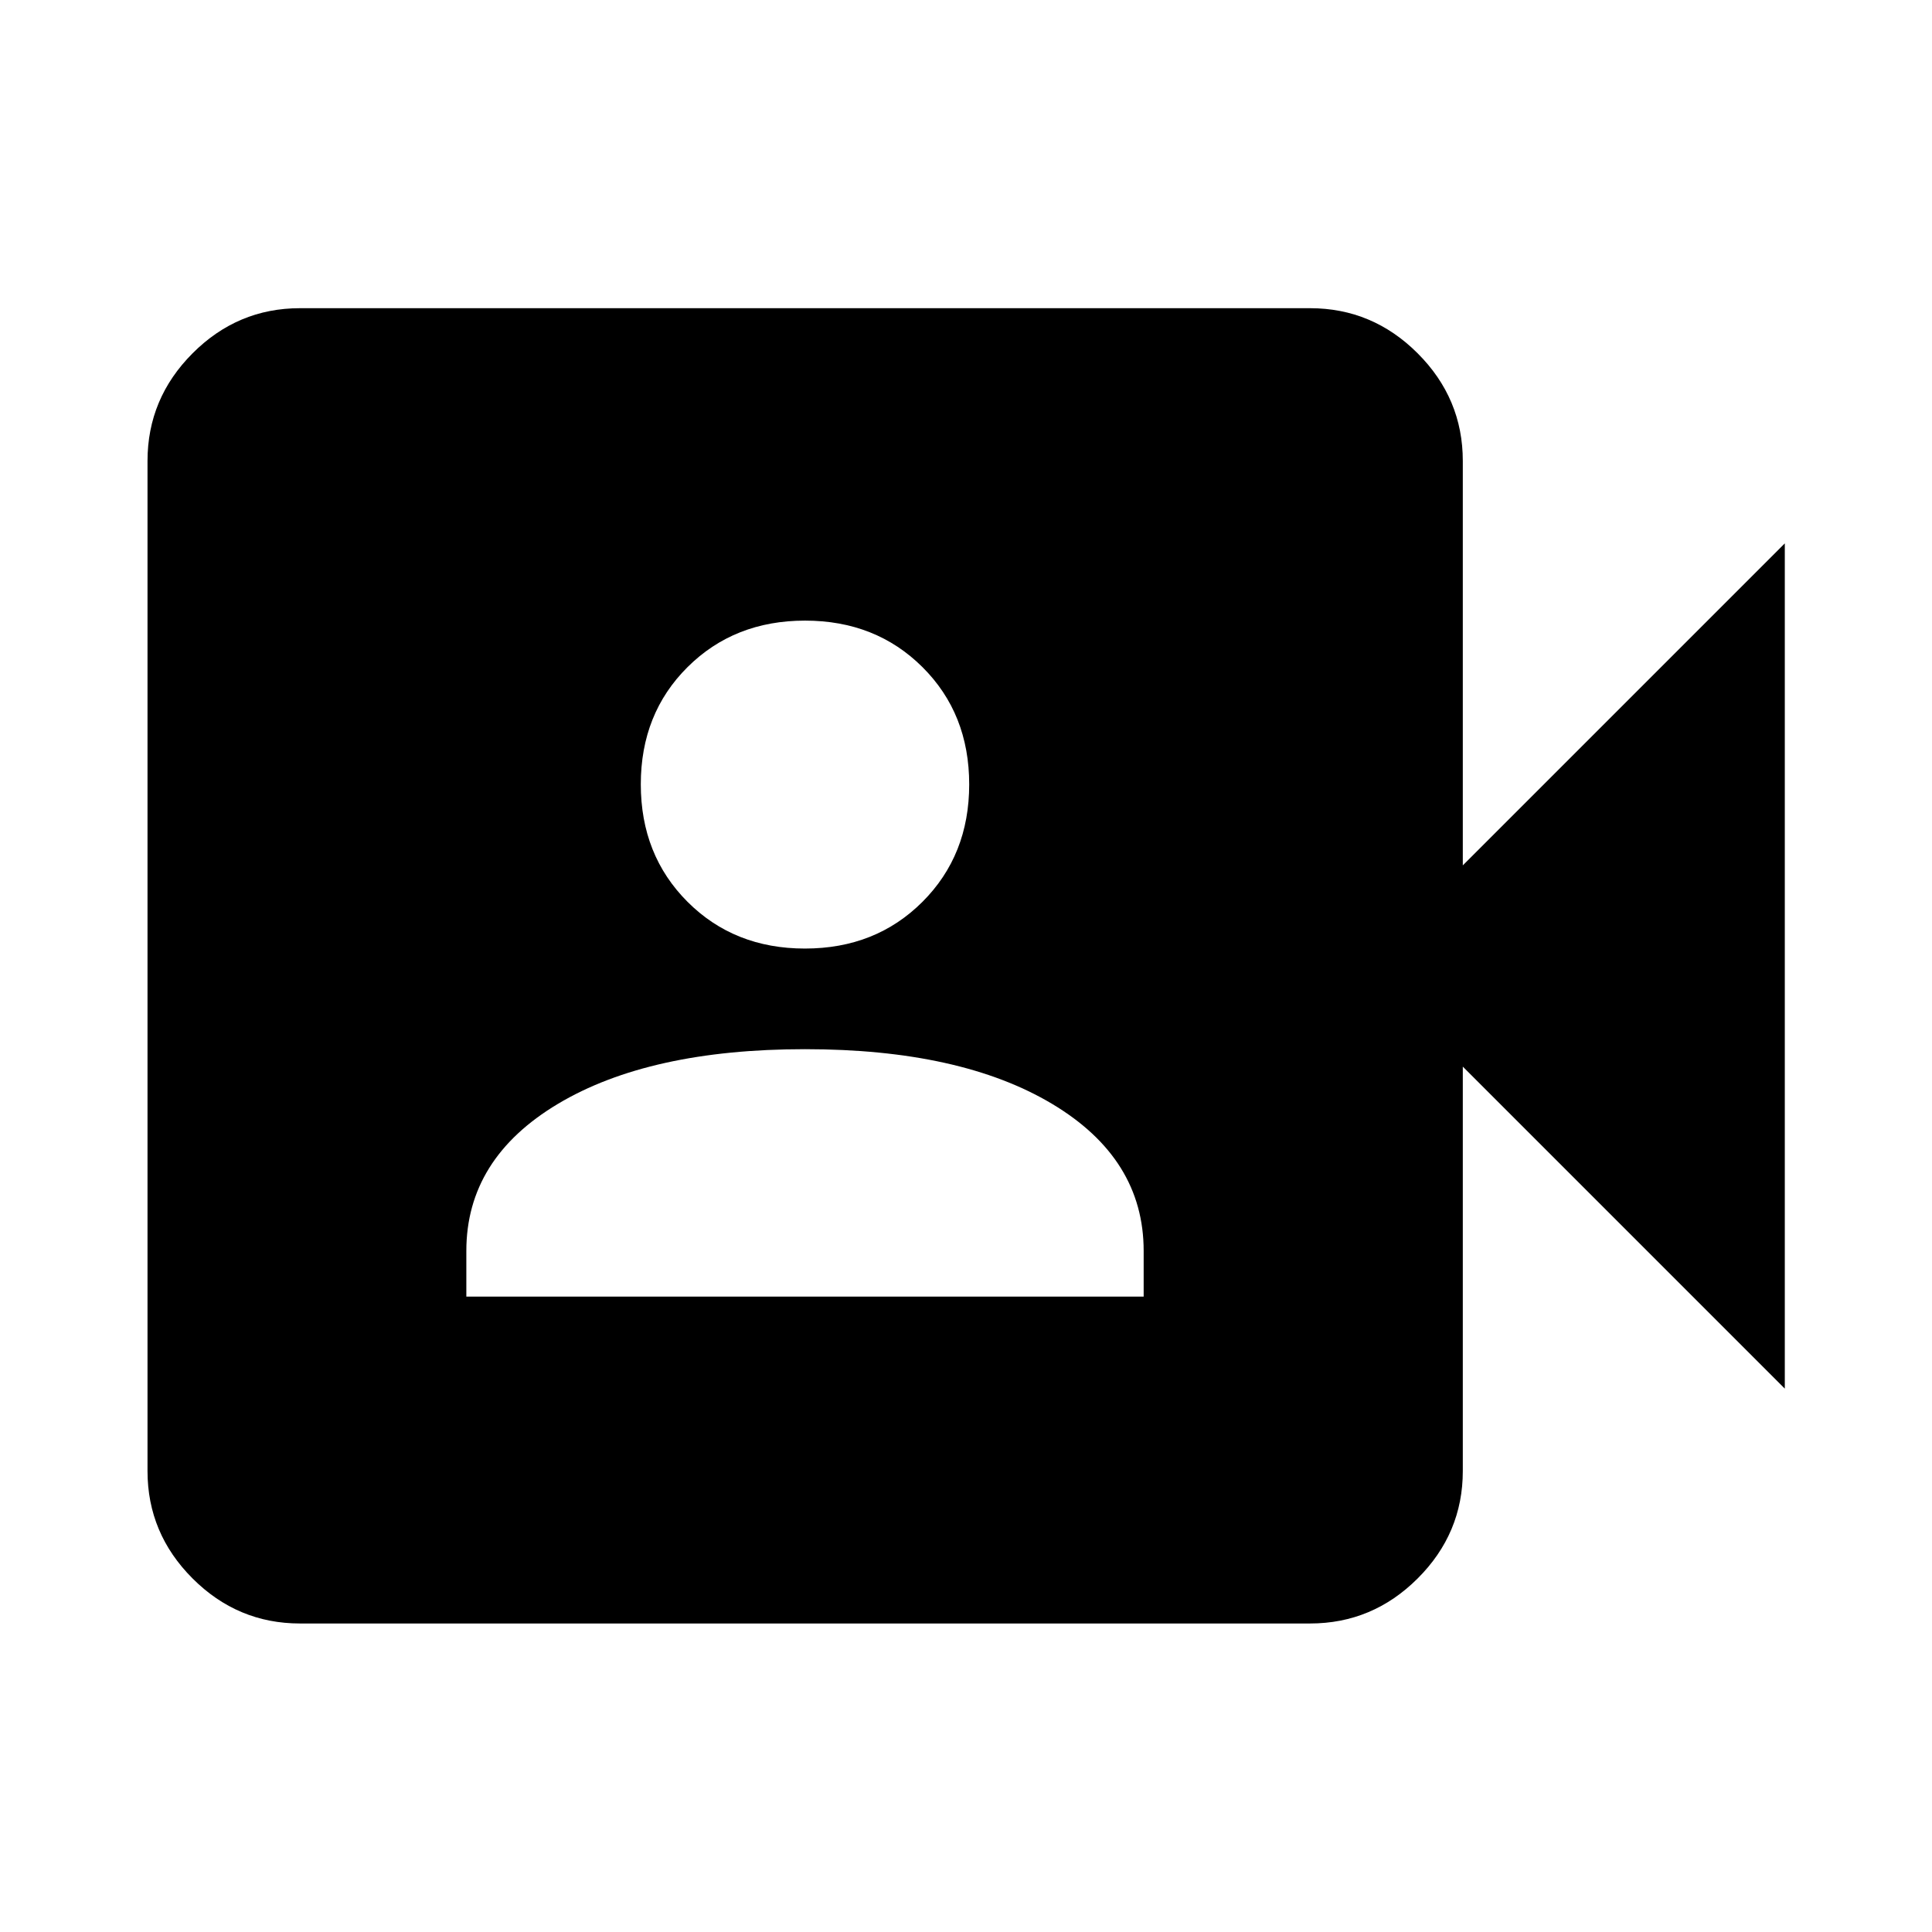 <svg xmlns="http://www.w3.org/2000/svg" height="40" viewBox="0 -960 960 960" width="40"><path d="M231.72-315.72h336.56v-22.69q0-45.9-45.5-73.08T400-438.67q-77.28 0-122.78 27.18t-45.5 73.08v22.69Zm168.26-172.95q35.15 0 58.38-23.21 23.23-23.21 23.23-58.36t-23.21-58.26q-23.21-23.12-58.36-23.12t-58.38 23.1q-23.23 23.09-23.23 58.24 0 35.15 23.21 58.38 23.21 23.23 58.36 23.23ZM149.06-153.3q-31 0-53.38-22.38-22.38-22.38-22.38-53.38v-501.88q0-31.06 22.38-53.49 22.38-22.43 53.38-22.43h501.88q31.06 0 53.49 22.43 22.43 22.43 22.43 53.49V-530l160-160v420l-160-160v200.94q0 31-22.43 53.38Q682-153.3 650.94-153.3H149.06Z"/></svg>